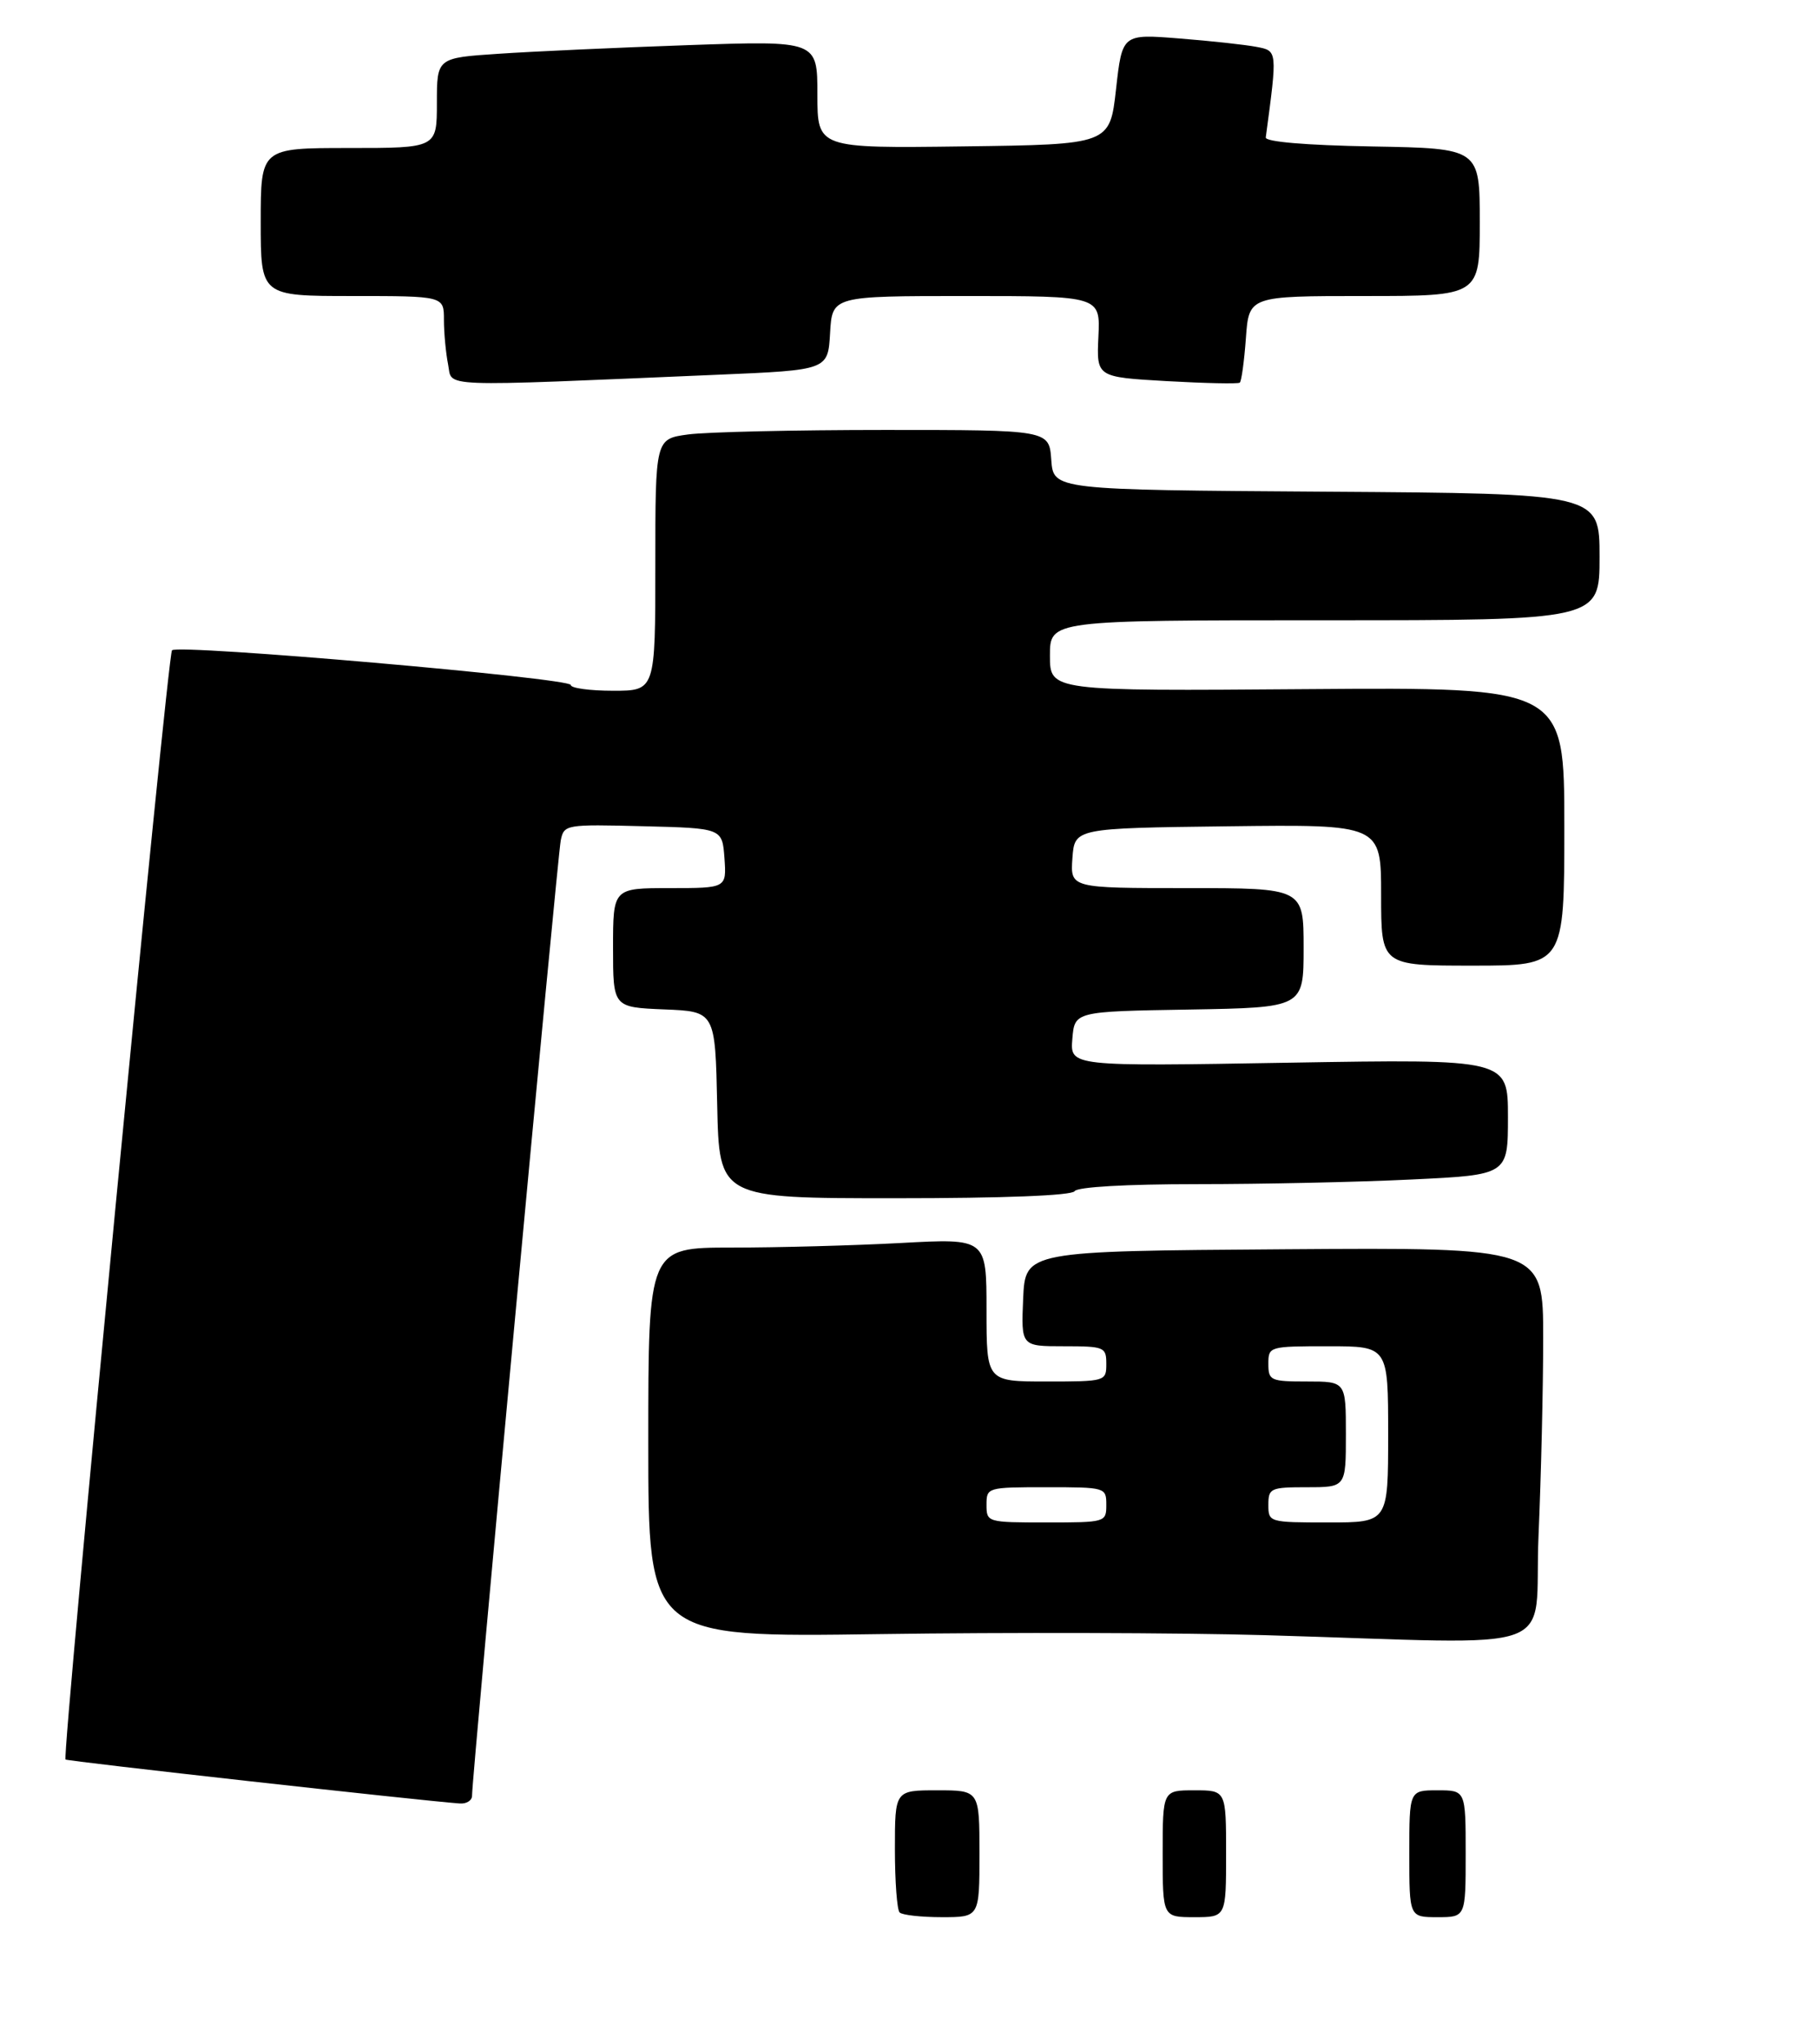 <?xml version="1.0" encoding="UTF-8" standalone="no"?>
<!DOCTYPE svg PUBLIC "-//W3C//DTD SVG 1.1//EN" "http://www.w3.org/Graphics/SVG/1.1/DTD/svg11.dtd" >
<svg xmlns="http://www.w3.org/2000/svg" xmlns:xlink="http://www.w3.org/1999/xlink" version="1.1" viewBox="0 0 258 290">
 <g >
 <path fill="currentColor"
d=" M 66.99 254.75 C 66.97 252.24 79.12 121.43 79.58 119.22 C 80.04 116.98 80.29 116.94 91.28 117.22 C 102.50 117.50 102.50 117.50 102.81 121.75 C 103.11 126.00 103.11 126.00 95.06 126.00 C 87.00 126.00 87.00 126.00 87.00 134.46 C 87.00 142.91 87.00 142.91 94.25 143.21 C 101.50 143.50 101.50 143.50 101.78 156.75 C 102.06 170.00 102.06 170.00 126.97 170.00 C 142.50 170.00 152.11 169.62 152.50 169.00 C 152.87 168.40 159.79 168.00 169.90 168.00 C 179.13 168.00 192.83 167.71 200.34 167.34 C 214.00 166.69 214.00 166.69 214.00 158.47 C 214.00 150.25 214.00 150.25 182.93 150.77 C 151.86 151.30 151.86 151.30 152.18 147.40 C 152.50 143.50 152.50 143.50 168.75 143.23 C 185.00 142.95 185.00 142.95 185.00 134.48 C 185.00 126.00 185.00 126.00 168.44 126.00 C 151.89 126.00 151.89 126.00 152.19 121.75 C 152.50 117.50 152.50 117.50 174.25 117.23 C 196.00 116.96 196.00 116.96 196.00 126.98 C 196.00 137.00 196.00 137.00 209.00 137.00 C 222.00 137.00 222.00 137.00 222.00 117.25 C 222.00 97.50 222.00 97.50 185.50 97.77 C 149.00 98.05 149.00 98.05 149.00 93.02 C 149.00 88.00 149.00 88.00 188.00 88.00 C 227.00 88.00 227.00 88.00 227.00 79.01 C 227.00 70.02 227.00 70.02 188.25 69.76 C 149.50 69.50 149.50 69.50 149.19 65.25 C 148.89 61.00 148.89 61.00 125.58 61.00 C 112.77 61.00 100.19 61.29 97.64 61.64 C 93.00 62.27 93.00 62.27 93.00 80.14 C 93.00 98.00 93.00 98.00 87.00 98.00 C 83.70 98.00 81.00 97.63 81.00 97.18 C 81.00 96.21 25.30 91.36 24.41 92.26 C 23.77 92.90 8.77 249.10 9.30 249.63 C 9.54 249.88 59.77 255.48 65.25 255.87 C 66.21 255.94 67.00 255.44 66.99 254.75 Z  M 218.34 217.84 C 218.70 209.50 219.00 196.90 219.00 189.83 C 219.00 176.98 219.00 176.98 182.25 177.24 C 145.50 177.50 145.50 177.50 145.20 184.25 C 144.91 191.00 144.91 191.00 150.95 191.00 C 156.74 191.00 157.00 191.11 157.00 193.50 C 157.00 195.97 156.90 196.00 148.50 196.00 C 140.00 196.00 140.00 196.00 140.00 185.85 C 140.00 175.69 140.00 175.69 127.84 176.35 C 121.16 176.71 110.36 177.00 103.84 177.00 C 92.00 177.00 92.00 177.00 92.00 204.66 C 92.00 232.31 92.00 232.31 124.75 231.84 C 142.76 231.58 167.40 231.64 179.50 231.99 C 222.86 233.24 217.59 235.15 218.34 217.84 Z  M 102.00 53.16 C 117.50 52.50 117.50 52.50 117.80 47.25 C 118.10 42.00 118.10 42.00 137.12 42.00 C 156.15 42.00 156.15 42.00 155.88 47.75 C 155.61 53.50 155.61 53.50 165.55 54.07 C 171.02 54.38 175.70 54.48 175.94 54.29 C 176.18 54.11 176.57 51.27 176.81 47.98 C 177.24 42.00 177.24 42.00 193.62 42.00 C 210.00 42.00 210.00 42.00 210.00 31.53 C 210.00 21.05 210.00 21.05 194.75 20.78 C 185.32 20.61 179.55 20.12 179.63 19.50 C 181.29 7.11 181.30 7.22 178.31 6.65 C 176.76 6.35 171.85 5.81 167.38 5.46 C 159.26 4.81 159.26 4.81 158.38 12.66 C 157.50 20.50 157.50 20.50 136.75 20.77 C 116.00 21.04 116.00 21.04 116.00 13.41 C 116.00 5.77 116.00 5.77 97.75 6.40 C 87.71 6.75 75.56 7.30 70.75 7.63 C 62.00 8.21 62.00 8.21 62.00 14.61 C 62.00 21.00 62.00 21.00 49.50 21.00 C 37.00 21.00 37.00 21.00 37.00 31.50 C 37.00 42.00 37.00 42.00 50.00 42.00 C 63.00 42.00 63.00 42.00 63.00 45.38 C 63.00 47.23 63.27 50.08 63.59 51.70 C 64.25 55.00 61.31 54.89 102.00 53.16 Z  M 127.67 271.33 C 127.30 270.97 127.00 266.92 127.00 262.33 C 127.00 254.00 127.00 254.00 133.00 254.00 C 139.00 254.00 139.00 254.00 139.00 263.00 C 139.00 272.00 139.00 272.00 133.67 272.00 C 130.73 272.00 128.03 271.70 127.67 271.33 Z  M 165.00 263.00 C 165.00 254.00 165.00 254.00 169.50 254.00 C 174.00 254.00 174.00 254.00 174.00 263.00 C 174.00 272.00 174.00 272.00 169.50 272.00 C 165.00 272.00 165.00 272.00 165.00 263.00 Z  M 200.00 263.00 C 200.00 254.00 200.00 254.00 204.00 254.00 C 208.00 254.00 208.00 254.00 208.00 263.00 C 208.00 272.00 208.00 272.00 204.00 272.00 C 200.00 272.00 200.00 272.00 200.00 263.00 Z  M 140.00 213.50 C 140.00 211.03 140.10 211.00 148.50 211.00 C 156.90 211.00 157.00 211.03 157.00 213.50 C 157.00 215.97 156.90 216.00 148.50 216.00 C 140.10 216.00 140.00 215.97 140.00 213.50 Z  M 180.00 213.50 C 180.00 211.14 180.30 211.00 185.50 211.00 C 191.00 211.00 191.00 211.00 191.00 203.50 C 191.00 196.00 191.00 196.00 185.50 196.00 C 180.30 196.00 180.00 195.86 180.00 193.50 C 180.00 191.03 180.10 191.00 188.50 191.00 C 197.00 191.00 197.00 191.00 197.00 203.50 C 197.00 216.00 197.00 216.00 188.50 216.00 C 180.10 216.00 180.00 215.97 180.00 213.50 Z "/>
</g>
</svg>